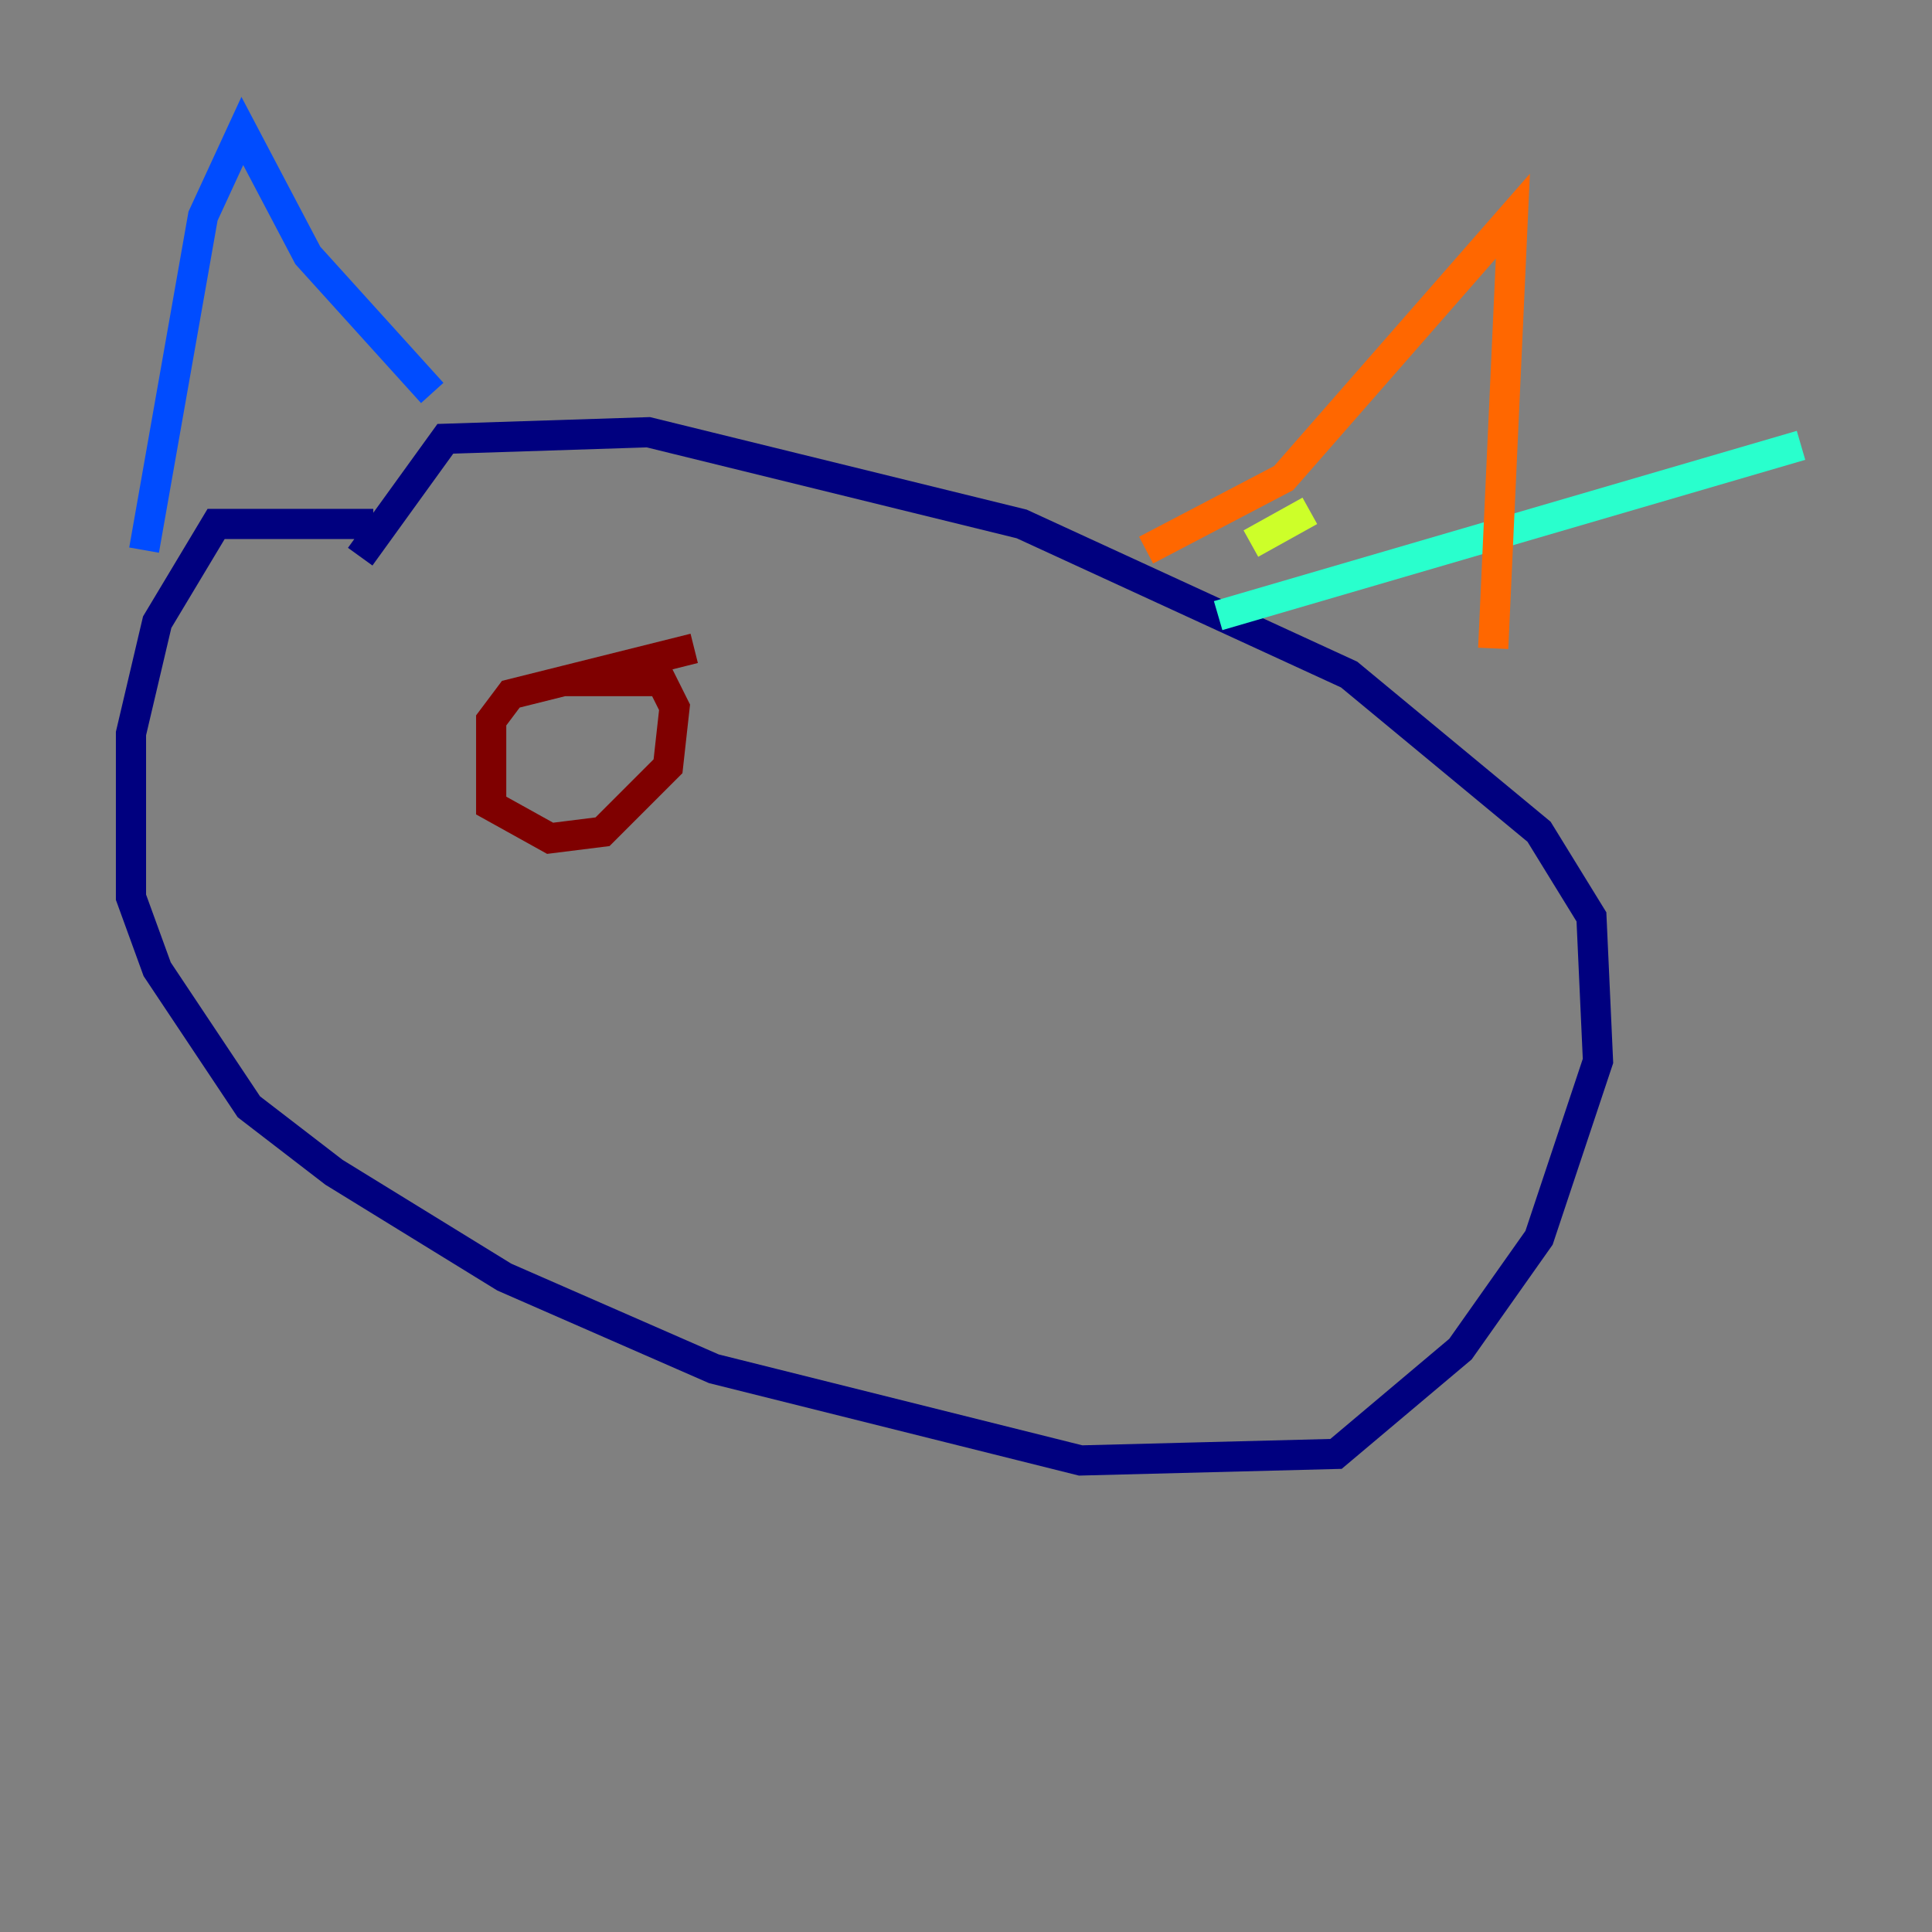 <?xml version="1.0" encoding="utf-8" ?>
<svg baseProfile="tiny" height="128" version="1.2" viewBox="0,0,128,128" width="128" xmlns="http://www.w3.org/2000/svg" xmlns:ev="http://www.w3.org/2001/xml-events" xmlns:xlink="http://www.w3.org/1999/xlink"><rect x="0" y="0" width="128" height="128" fill="#808080" stroke="none"/><defs /><polyline fill="none" points="24.732,34.712 14.319,34.712 10.414,41.22 8.678,48.597 8.678,59.444 10.414,64.217 16.488,73.329 22.129,77.668 33.41,84.61 47.295,90.685 71.593,96.759 88.515,96.325 96.759,89.383 101.966,82.007 105.871,70.291 105.437,60.746 101.966,55.105 89.383,44.691 67.688,34.712 42.956,28.637 29.505,29.071 23.864,36.881" stroke="#00007f" stroke-width="2" /><polyline fill="none" points="9.546,36.447 13.451,14.319 16.054,8.678 20.393,16.922 28.637,26.034" stroke="#004cff" stroke-width="2" /><polyline fill="none" points="80.705,40.786 119.322,29.505" stroke="#29ffcd" stroke-width="2" /><polyline fill="none" points="86.78,33.844 82.875,36.014" stroke="#cdff29" stroke-width="2" /><polyline fill="none" points="75.932,36.447 85.044,31.675 100.231,14.319 98.929,42.956" stroke="#ff6700" stroke-width="2" /><polyline fill="none" points="45.993,42.956 33.844,45.993 32.542,47.729 32.542,53.37 36.447,55.539 39.919,55.105 44.258,50.766 44.691,46.861 43.824,45.125 37.315,45.125" stroke="#7f0000" stroke-width="2" /></svg>